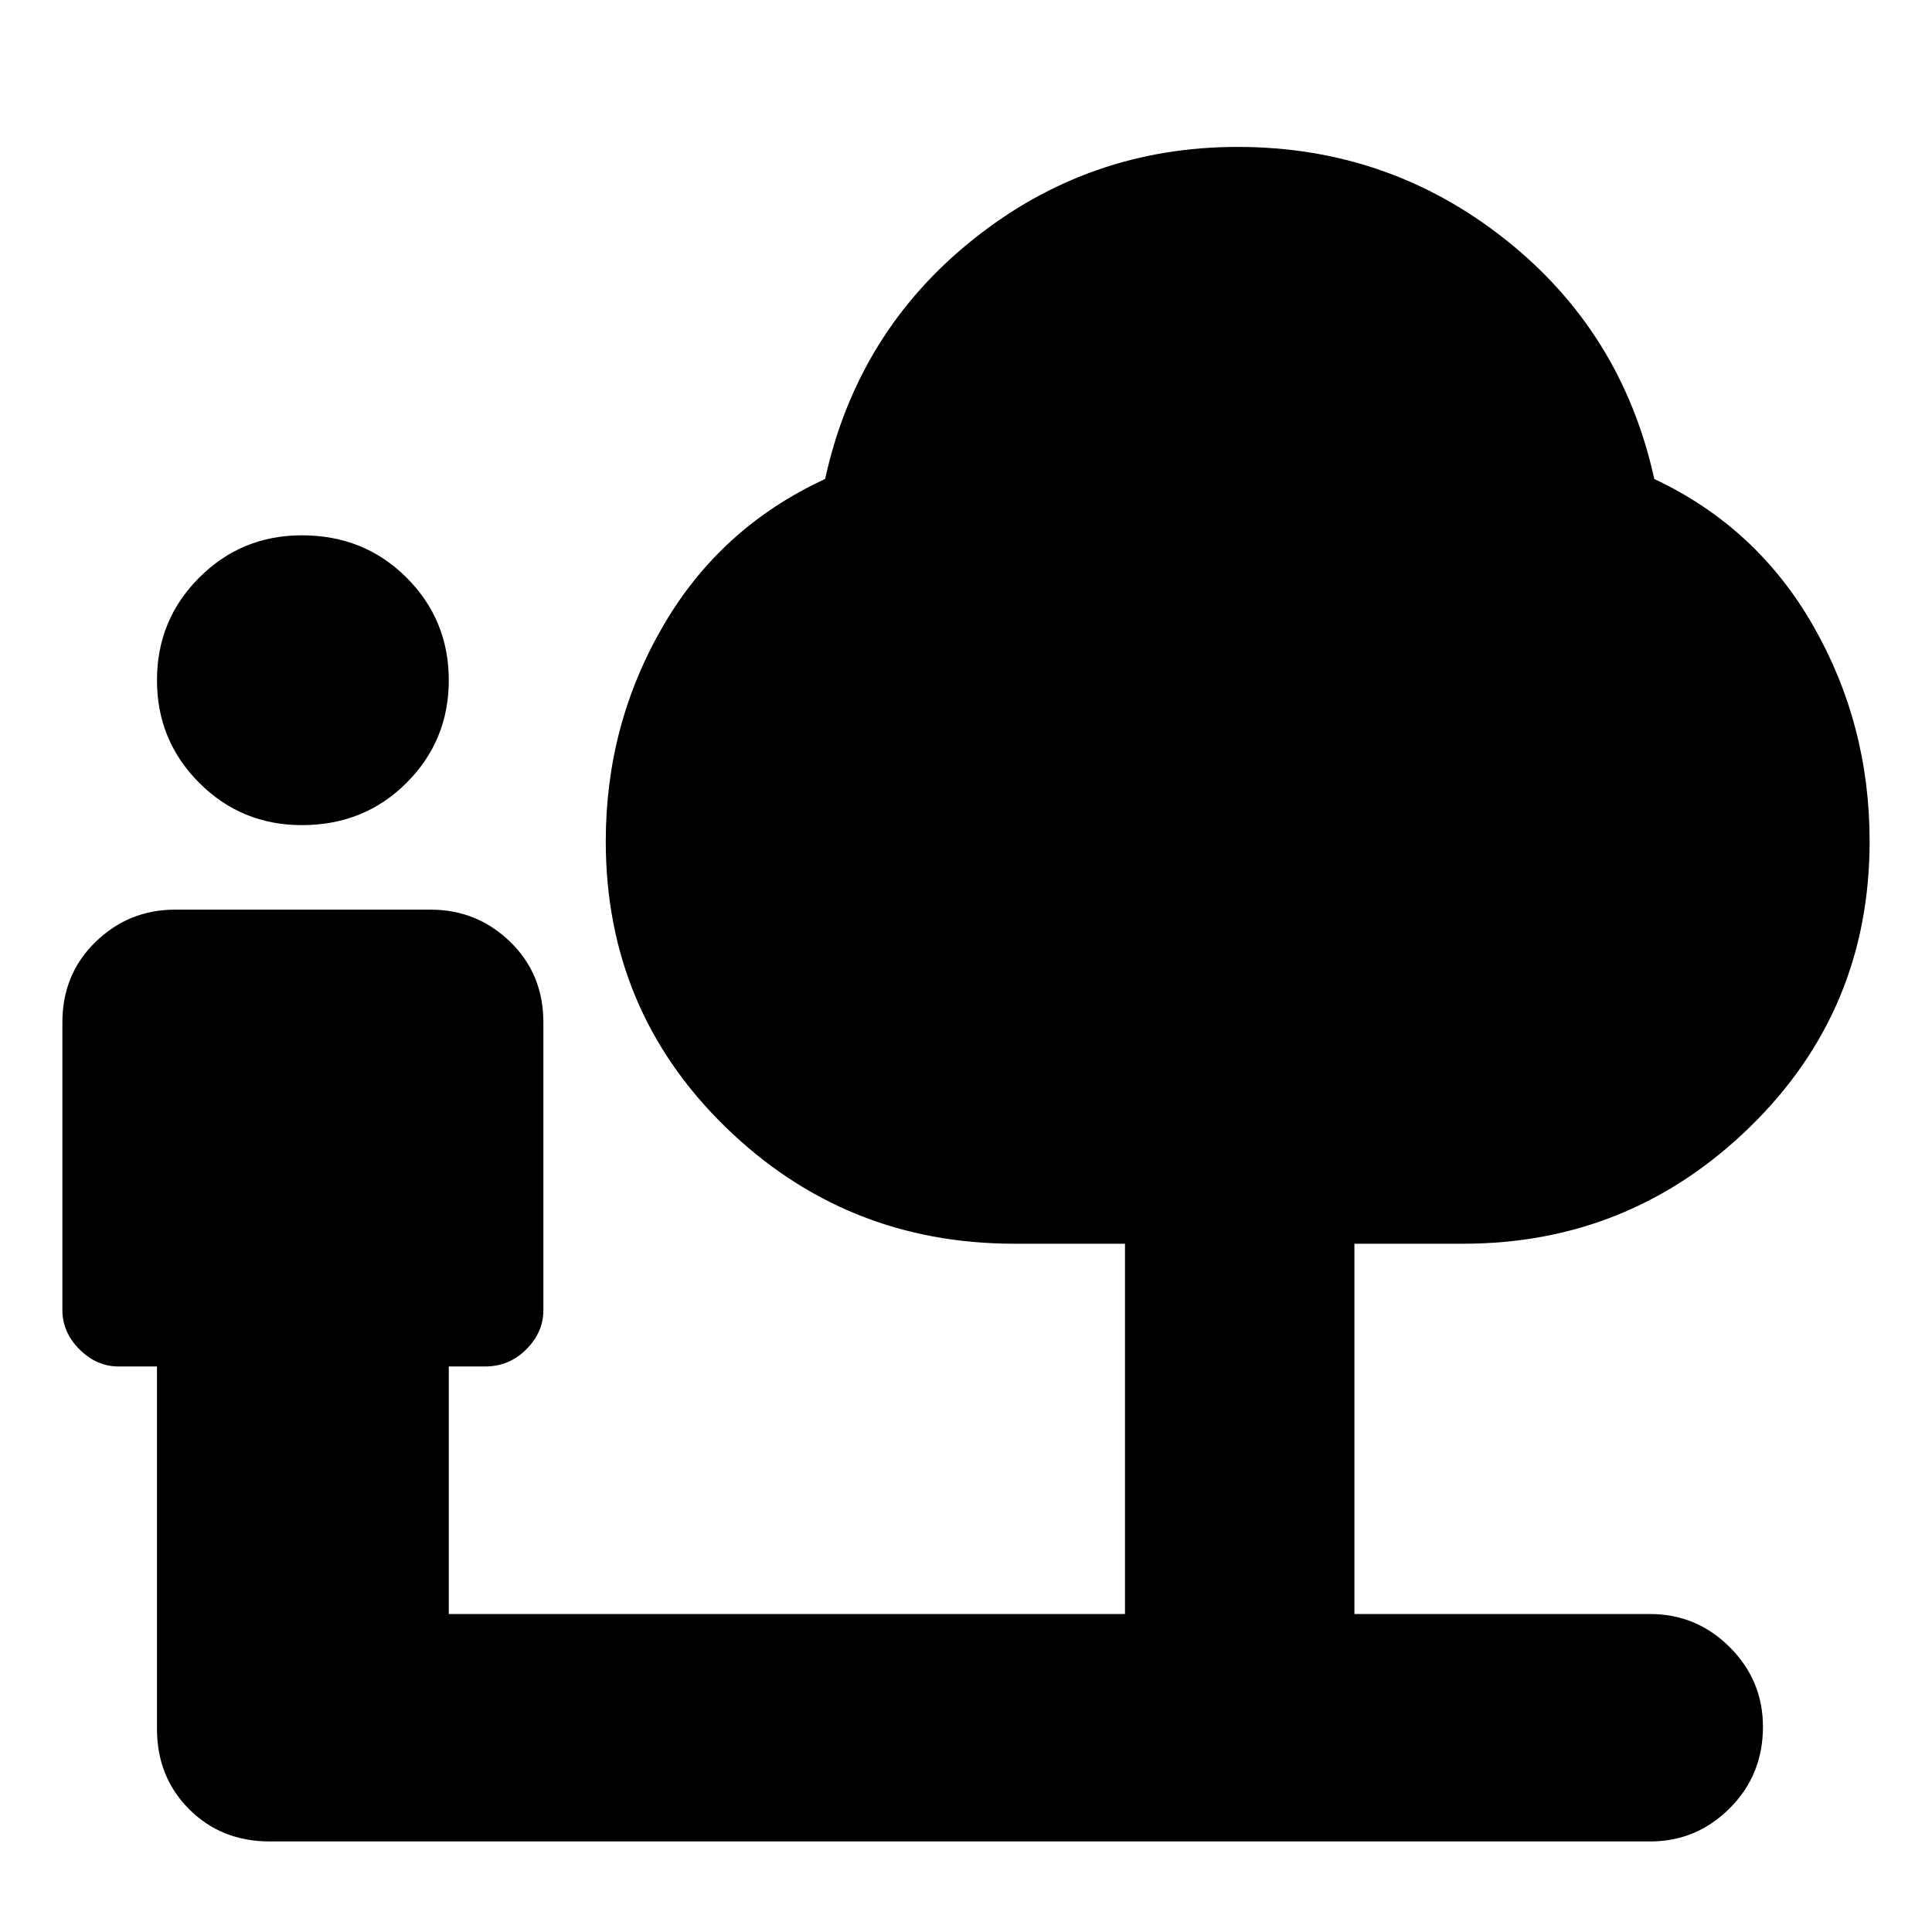 <svg xmlns="http://www.w3.org/2000/svg" height="24" width="24"><path d="M3.75 10.25q-.75 0-1.275-.525Q1.95 9.2 1.95 8.45q0-.75.525-1.275Q3 6.65 3.75 6.65q.775 0 1.3.525t.525 1.275q0 .75-.525 1.275-.525.525-1.3.525Zm-.4 12.625q-.6 0-1-.4t-.4-1v-4.5h-.475q-.275 0-.487-.212-.213-.213-.213-.488V12.7q0-.6.413-1 .412-.4.987-.4H5.35q.575 0 .988.4.412.4.412 1v3.575q0 .275-.213.488-.212.212-.512.212h-.45v3.075h8.4v-4.6H12.6q-2.1 0-3.588-1.45-1.487-1.45-1.487-3.55 0-1.45.713-2.675Q8.95 6.55 10.25 5.95q.4-1.825 1.838-2.975 1.437-1.15 3.287-1.15 1.875 0 3.325 1.15 1.45 1.15 1.85 2.975 1.275.6 1.975 1.825.7 1.225.7 2.675 0 2.1-1.487 3.55-1.488 1.45-3.563 1.45h-1.35v4.6H20.5q.575 0 .988.412.412.413.412.988 0 .6-.412 1.012-.413.413-.988.413Z"/></svg>